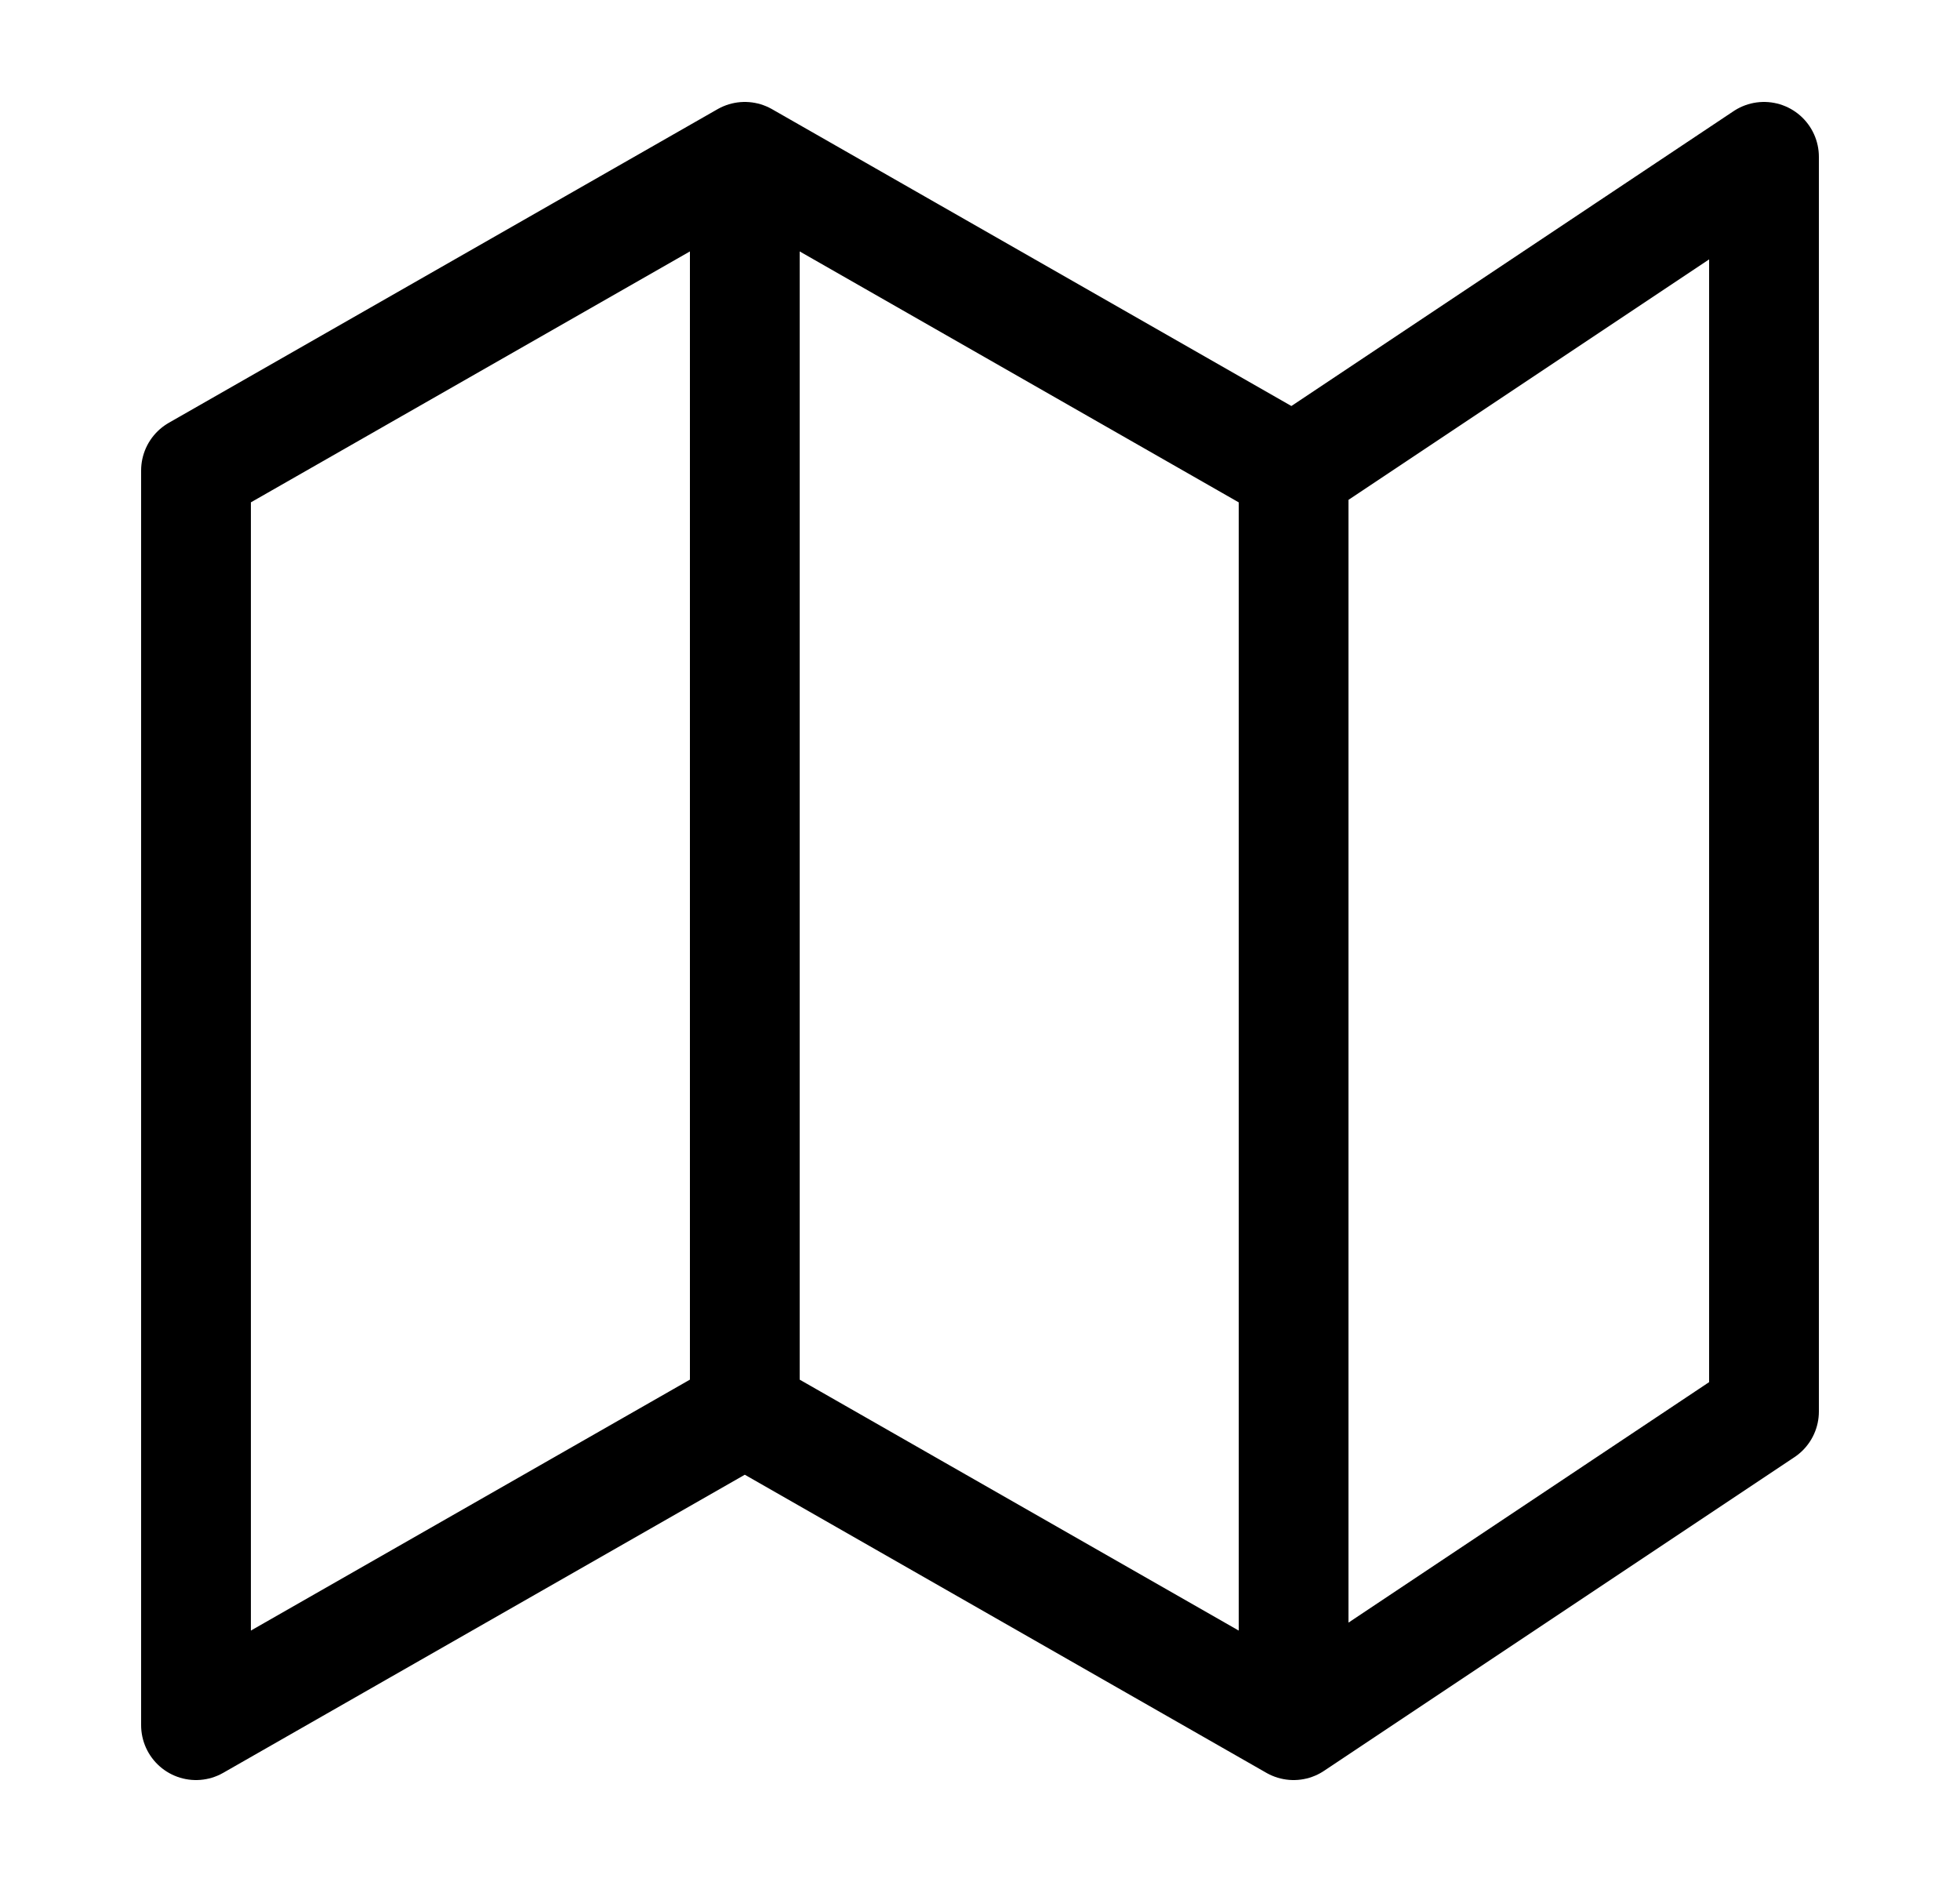 <svg width="25" height="24" viewBox="0 0 25 24" fill="none" xmlns="http://www.w3.org/2000/svg">
<path d="M9.5 18L2.5 22V6L9.5 2M9.5 18L16.5 22M9.5 18V2M16.5 22L22.5 18V2L16.5 6M16.5 22V6M16.5 6L9.5 2" stroke="black" stroke-width="1.4" stroke-linecap="round" stroke-linejoin="round"/>
</svg>

